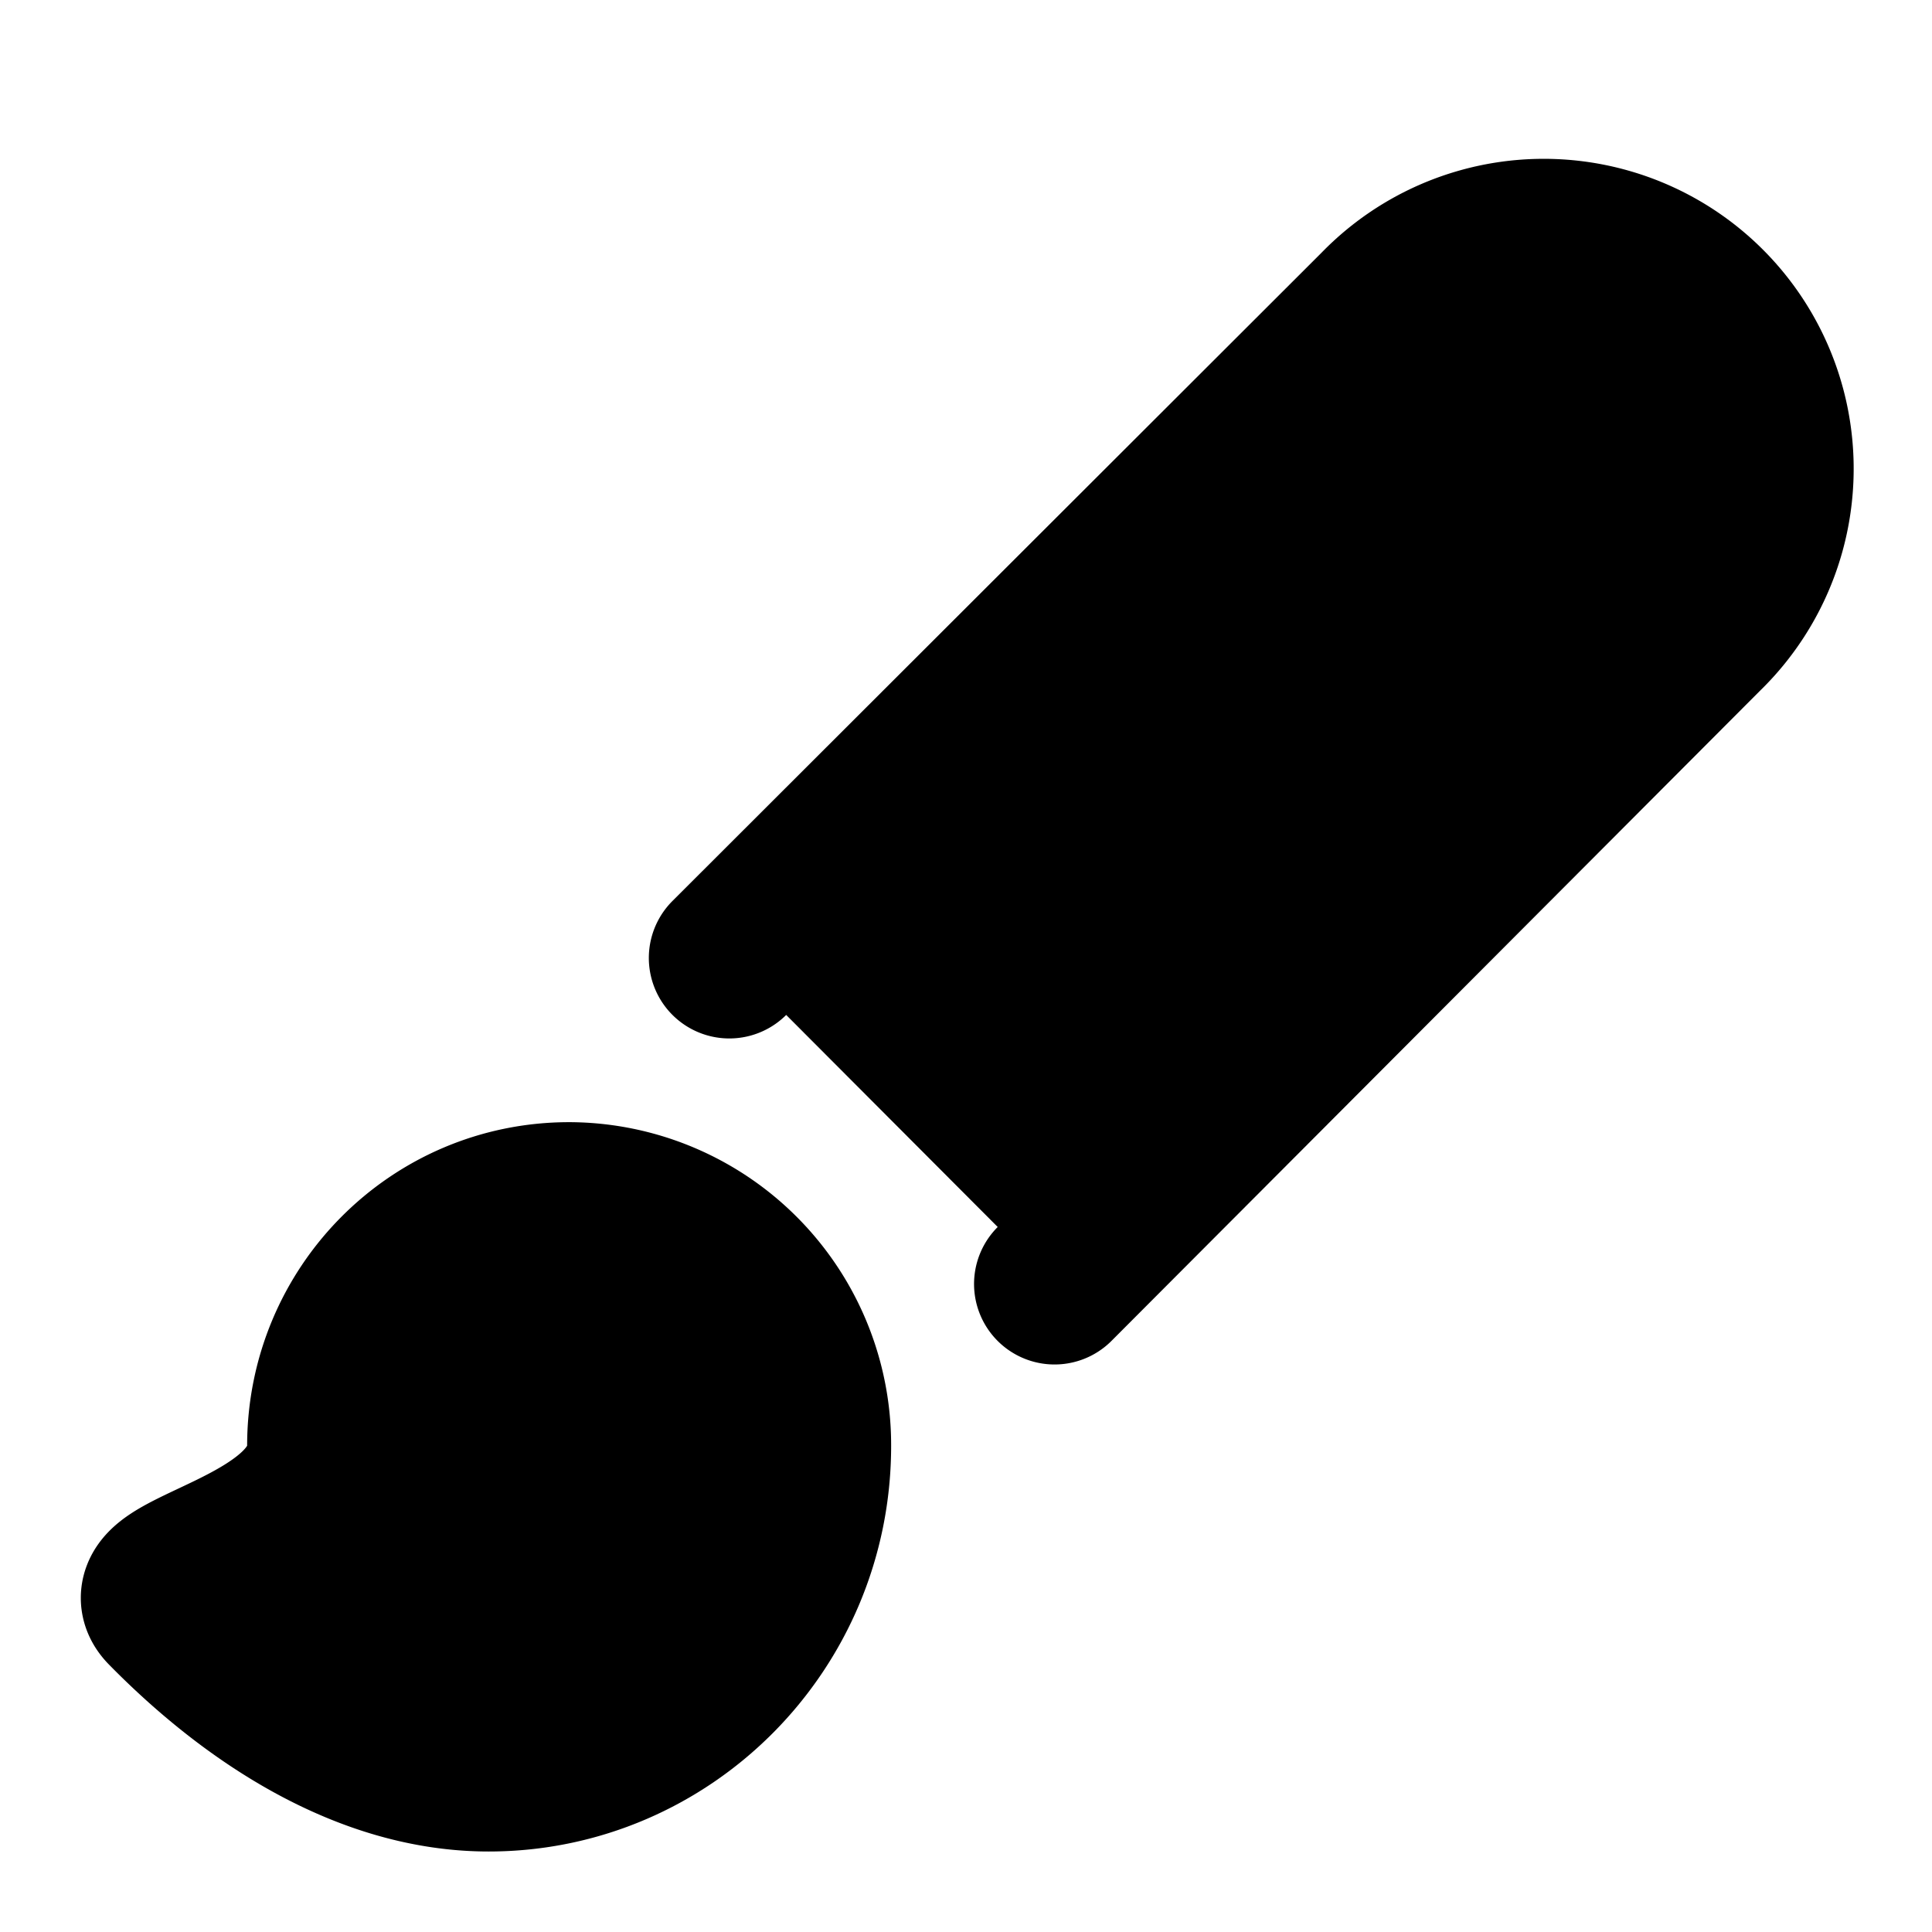 <svg xmlns="http://www.w3.org/2000/svg" width="1.5em" height="1.5em">
    <g id="tuiIconBrushLarge" xmlns="http://www.w3.org/2000/svg">
        <svg x="50%" y="50%" width="1.5em" height="1.5em" overflow="visible" viewBox="0 0 24 24">
            <svg x="-12" y="-12">
                <svg
                    xmlns="http://www.w3.org/2000/svg"
                    width="24"
                    height="24"
                    viewBox="0 0 24 24"
                    stroke="currentColor"
                    stroke-width="2"
                    stroke-linecap="round"
                    stroke-linejoin="round"
                >
                    <path
                        vector-effect="non-scaling-stroke"
                        d="m9.06 11.9 8.07-8.06a2.85 2.85 0 1 1 4.03 4.03l-8.06 8.08"
                    />
                    <path
                        vector-effect="non-scaling-stroke"
                        d="M7.07 14.94c-1.66 0-3 1.35-3 3.02 0 1.33-2.5 1.52-2 2.02 1.08 1.1 2.49 2.02 4 2.02 2.2 0 4-1.8 4-4.04a3.01 3.01 0 0 0-3-3.02z"
                    />
                </svg>
            </svg>
        </svg>
    </g>
</svg>
